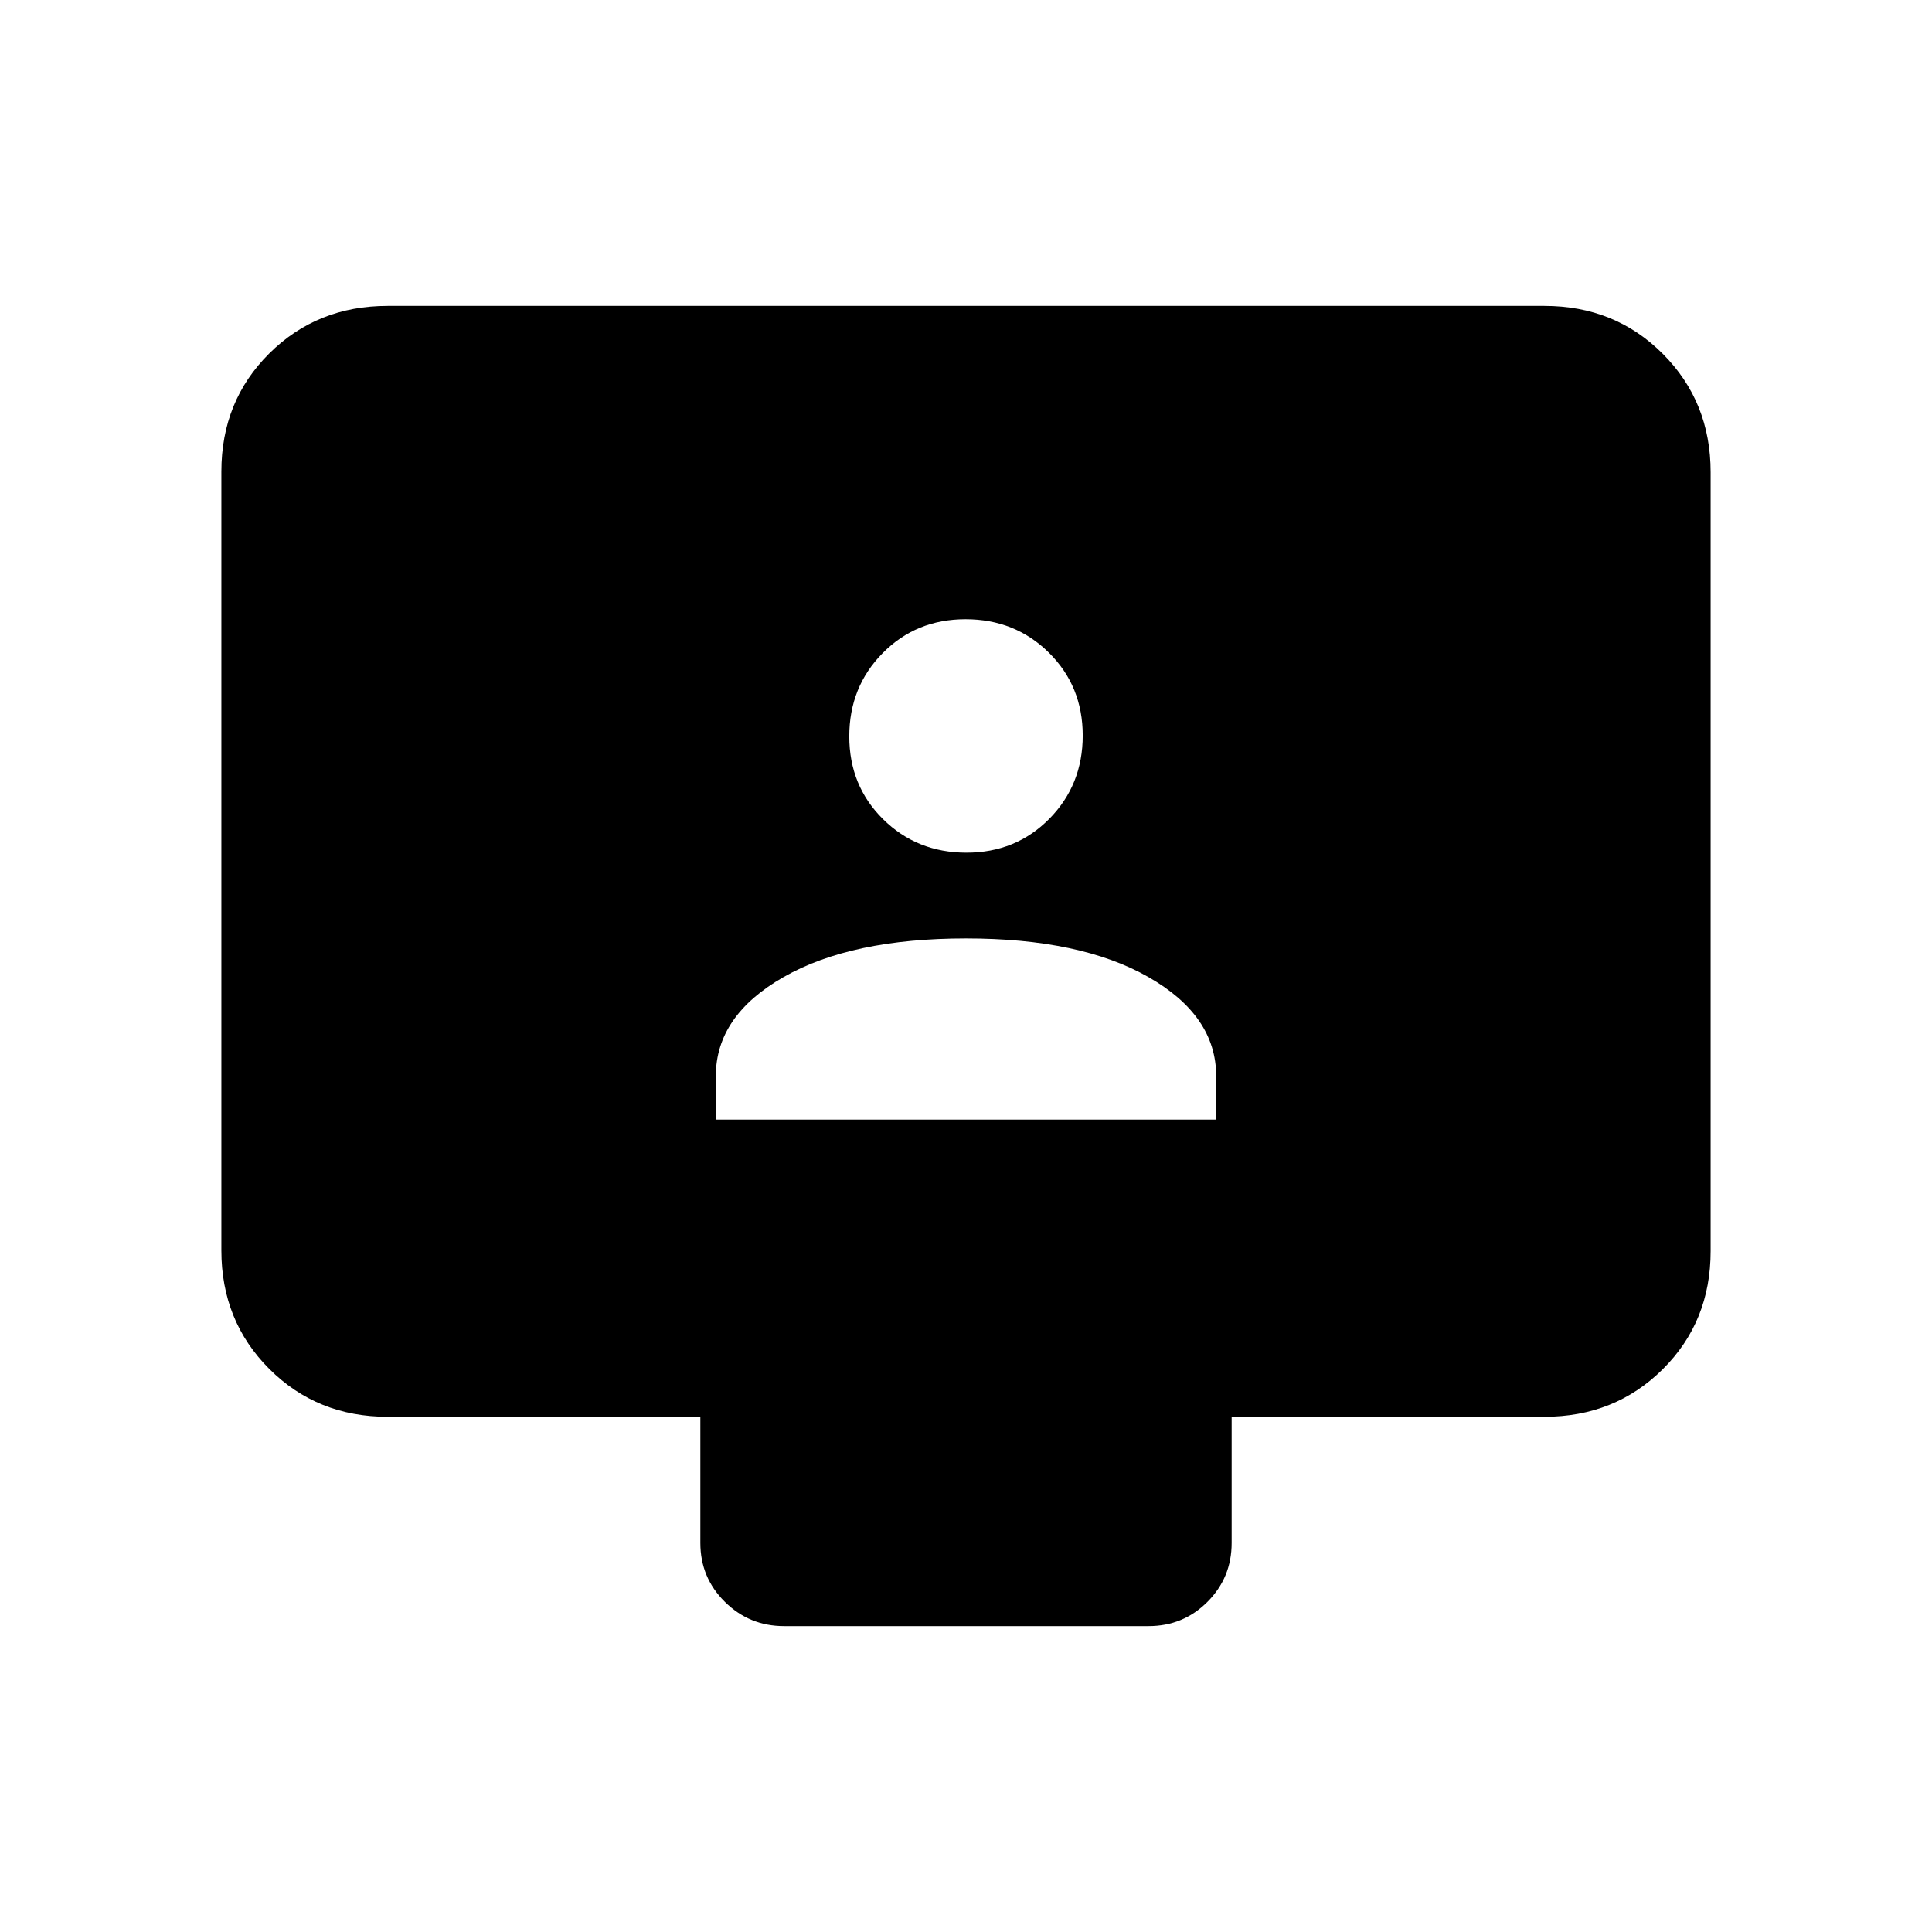 <svg xmlns="http://www.w3.org/2000/svg" height="20" viewBox="0 -960 960 960" width="20"><path d="M355.69-403.69h248.62v-21.62q0-30-33.66-49.19Q537-493.69 480-493.69q-57 0-90.65 19.19-33.66 19.19-33.66 49.19v21.62Zm124.52-132.62q24.57 0 41.18-16.82T538-594.52q0-24.57-16.82-41.18t-41.39-16.61q-24.57 0-41.18 16.82T422-594.1q0 24.57 16.82 41.18t41.39 16.61ZM192.62-256q-35.05 0-58.83-23.8Q110-303.6 110-338.66v-387.01q0-35.06 23.79-58.69Q157.57-808 192.62-808h574.76q35.05 0 58.83 23.8Q850-760.4 850-725.34v387.01q0 35.06-23.79 58.69Q802.43-256 767.38-256H612v62.69q0 17.23-12.03 29.27T570.73-152H389.59q-17.21 0-29.4-12.04Q348-176.08 348-193.31V-256H192.62Z"/></svg>